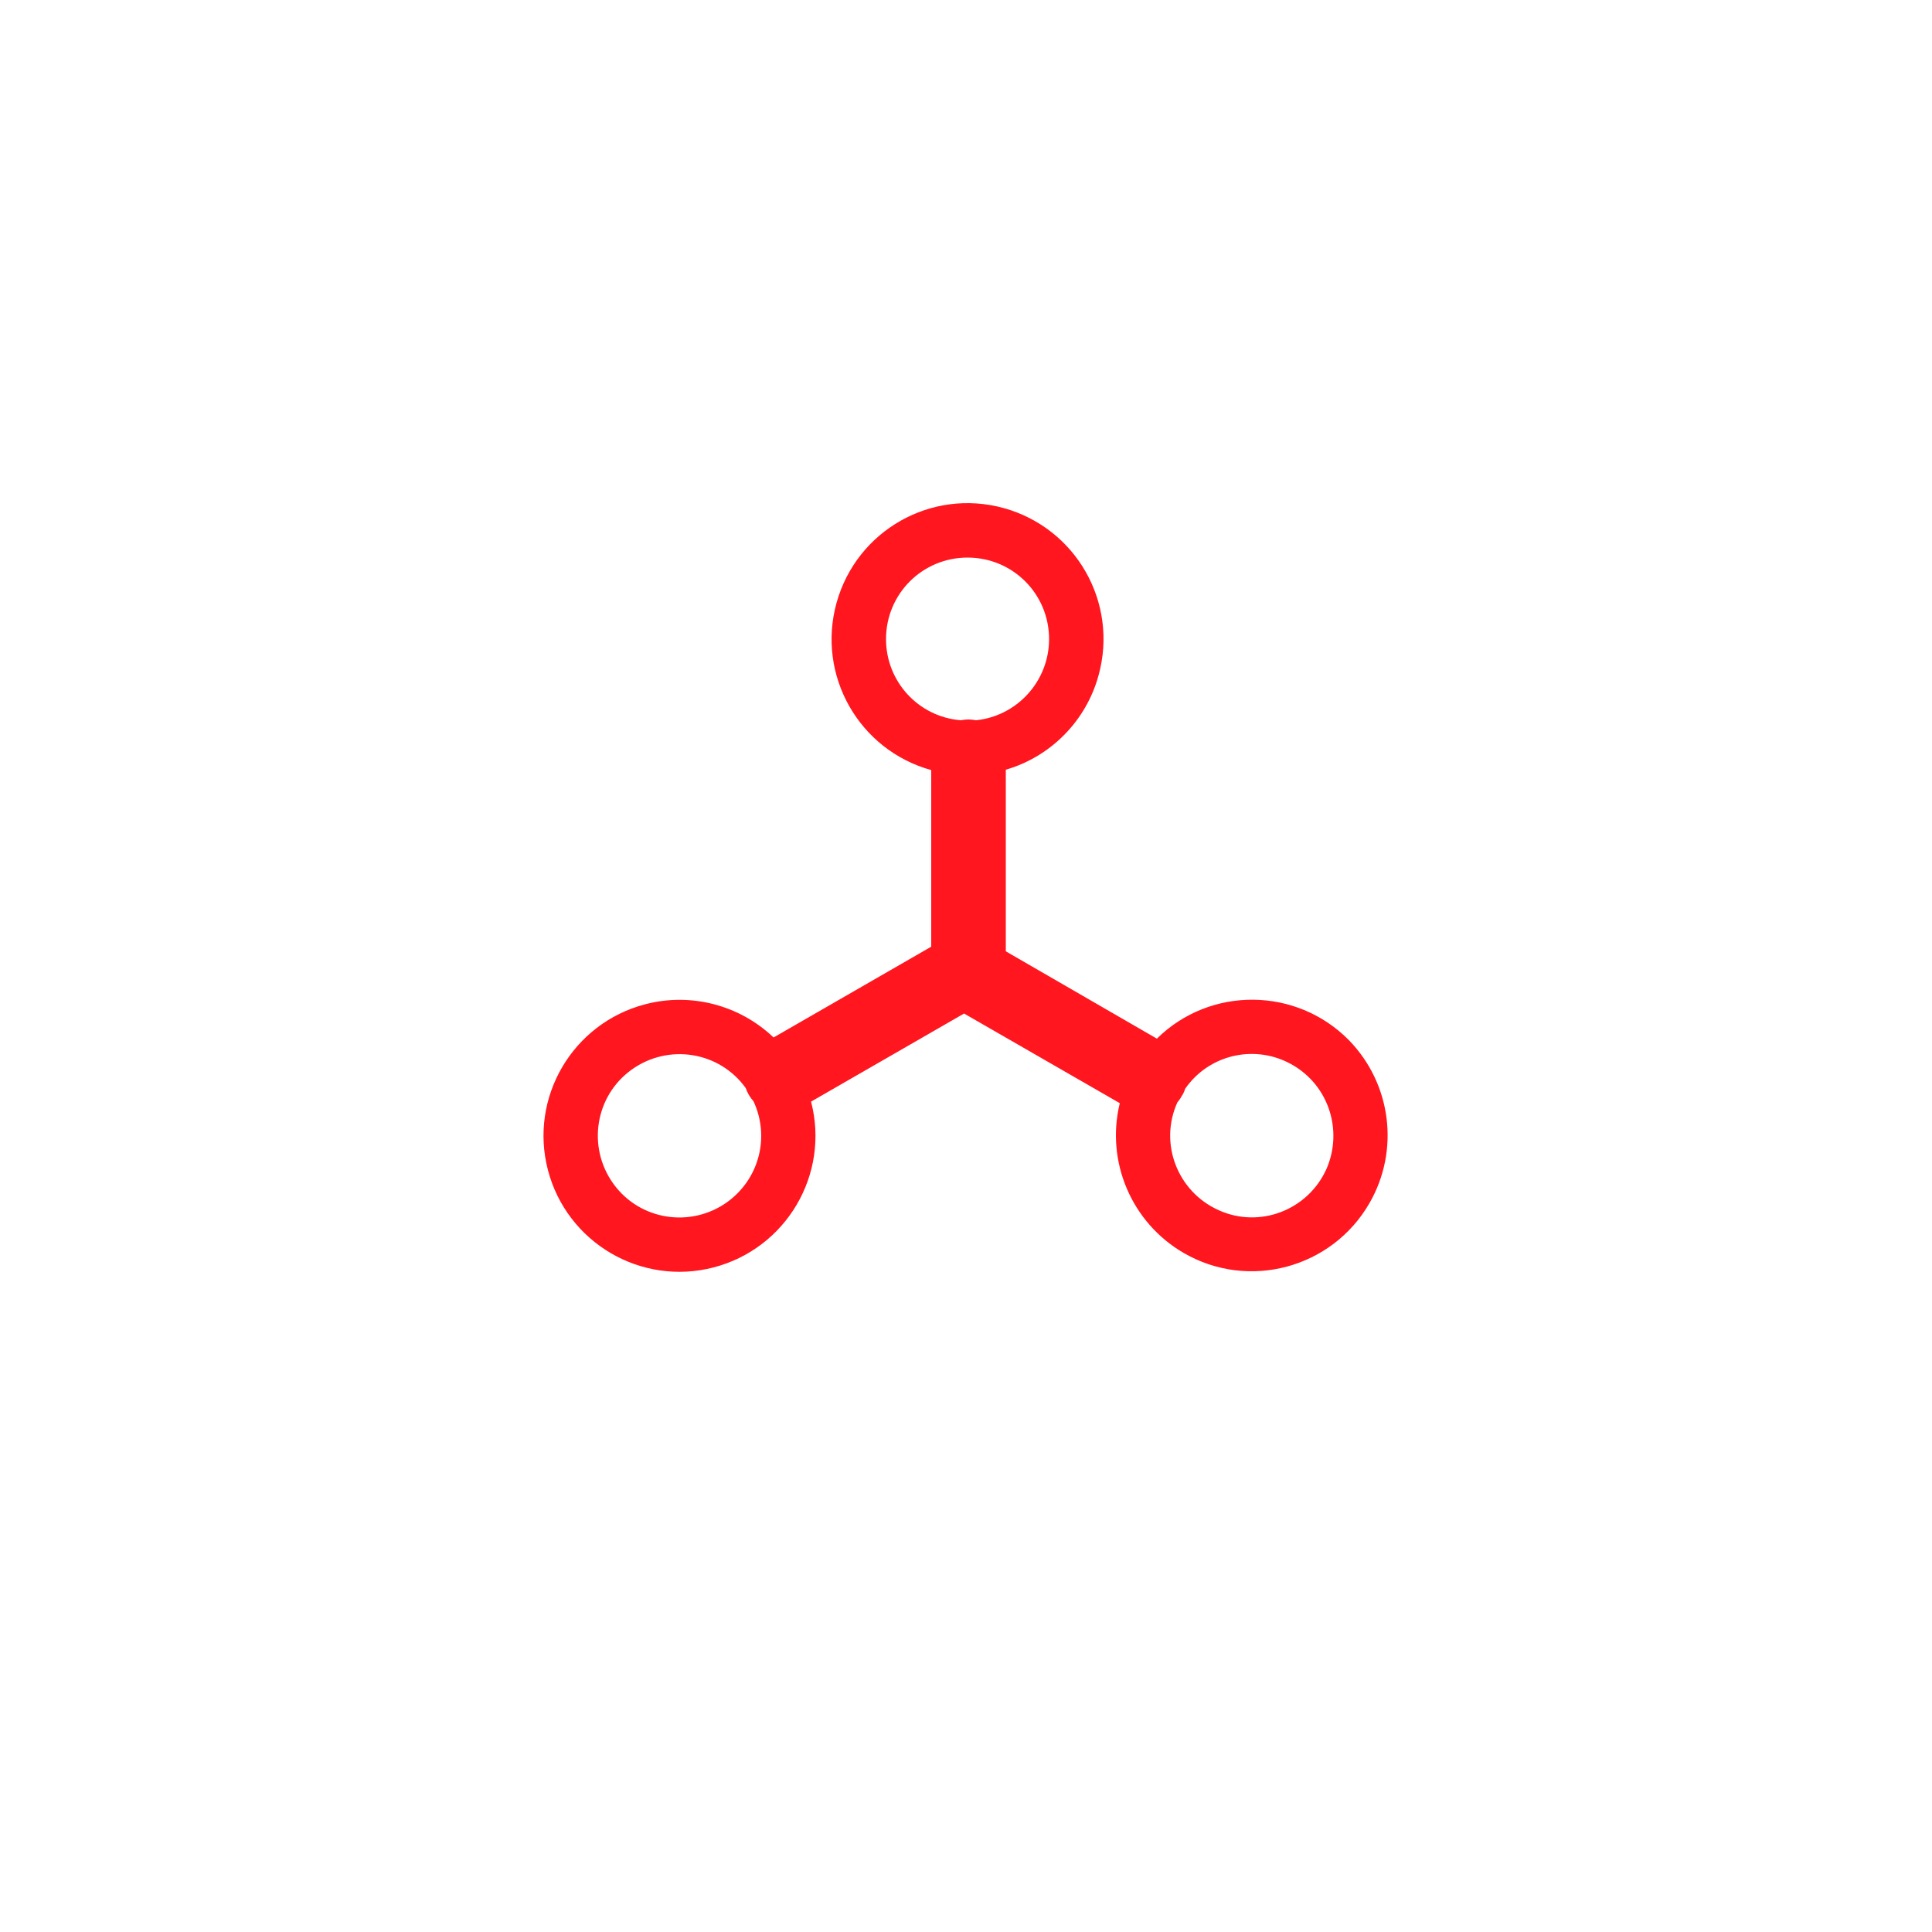 <?xml version="1.0" encoding="utf-8"?>
<!-- Generator: Adobe Illustrator 26.0.1, SVG Export Plug-In . SVG Version: 6.00 Build 0)  -->
<svg version="1.1" id="Слой_1" xmlns="http://www.w3.org/2000/svg" xmlns:xlink="http://www.w3.org/1999/xlink" x="0px" y="0px"
	 viewBox="0 0 500 500" style="enable-background:new 0 0 500 500;" xml:space="preserve">
<style type="text/css">
	.st0{fill-rule:evenodd;clip-rule:evenodd;fill:#FF161F;}
</style>
<path id="Эллипс_1_копия_6" class="st0" d="M354.4,311.4c-9.7,16.8-31.2,22.6-48,12.9c-13.5-7.8-20.3-23.6-16.6-38.8
	l-40.3-23.2l-39.6,22.8c4.9,18.8-6.4,38-25.2,42.9c-18.8,4.9-38-6.4-42.9-25.2c-4.9-18.8,6.4-38,25.2-42.9
	c11.8-3.1,24.4,0.2,33.2,8.6L241,245v-45.7c-18.7-5.2-29.7-24.5-24.5-43.3c5.2-18.7,24.5-29.7,43.3-24.5
	c18.7,5.2,29.7,24.5,24.5,43.3c-3.2,11.7-12.3,21-24,24.4v47l39.1,22.6c13.8-13.6,36.1-13.4,49.7,0.4
	C360.1,280.5,362.3,297.7,354.4,311.4z M195,285c-0.9-1-1.6-2.2-2-3.4c-6.8-9.5-20-11.6-29.5-4.8c-9.5,6.8-11.6,20-4.8,29.5
	c6.8,9.5,20,11.6,29.5,4.8C196.5,305.1,199.3,294.2,195,285L195,285z M271.5,165.4c0-11.7-9.4-21.1-21.1-21.1s-21.1,9.4-21.1,21.1
	c0,11,8.4,20.1,19.3,21c0.7-0.1,1.4-0.2,2.1-0.2c0.6,0,1.3,0.1,1.9,0.2C263.3,185.3,271.5,176.2,271.5,165.4L271.5,165.4z
	 M334.5,275.6c-9.5-5.5-21.6-2.8-27.8,6.2c-0.2,0.7-0.5,1.3-0.9,1.9c-0.3,0.6-0.7,1.1-1.1,1.6c-4.8,10.6,0,23.1,10.7,27.9
	c10.6,4.8,23.1,0,27.9-10.7C347.6,292.6,343.9,281,334.5,275.6L334.5,275.6z"/>
</svg>
